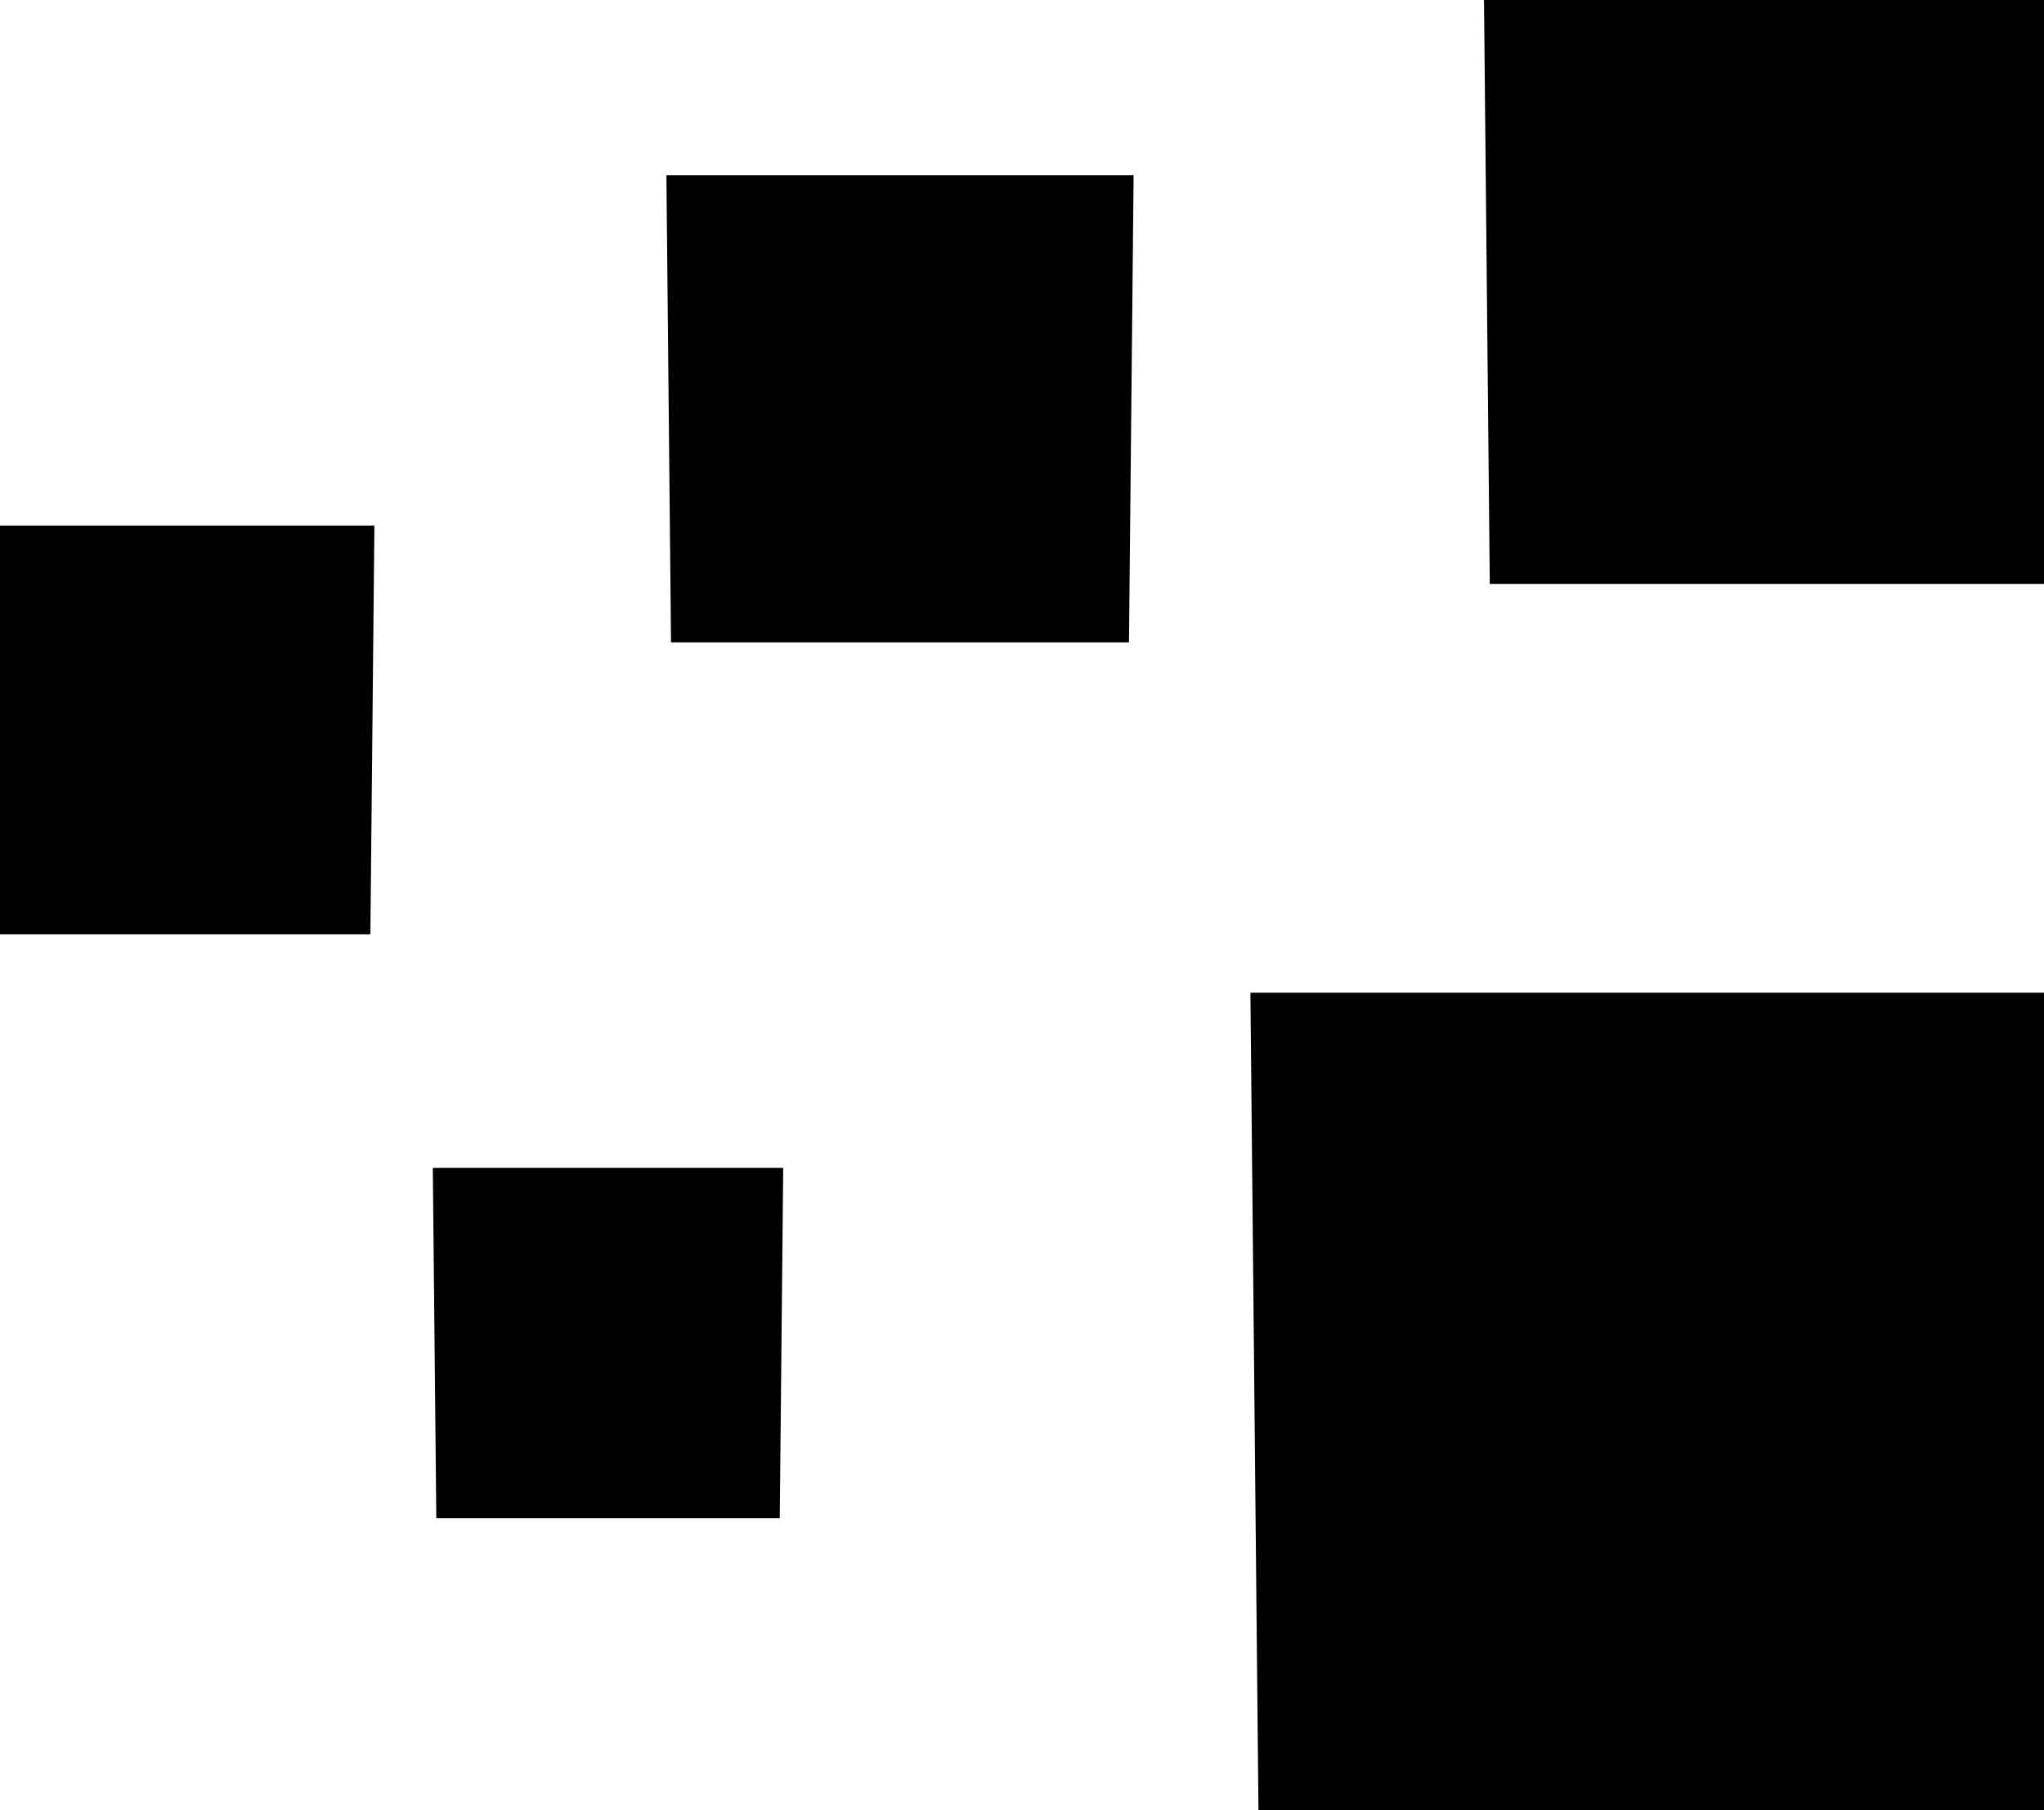 <svg xmlns="http://www.w3.org/2000/svg" viewBox="66 32 35 31">
  <path d="m 73.411,52 h 6 l -0.059,6 h -5.881 z" />
  <path d="m 77.411,35 h 8 l -0.079,8 h -7.842 z" />
  <path d="m 91.411,32 h 10 l -0.099,10 h -9.802 z" />
  <path d="m 87.411,49 h 14 l -0.139,14 H 87.549 Z" />
  <path d="m 65.411,41 h 7 l -0.069,7 h -6.861 z" />
</svg>